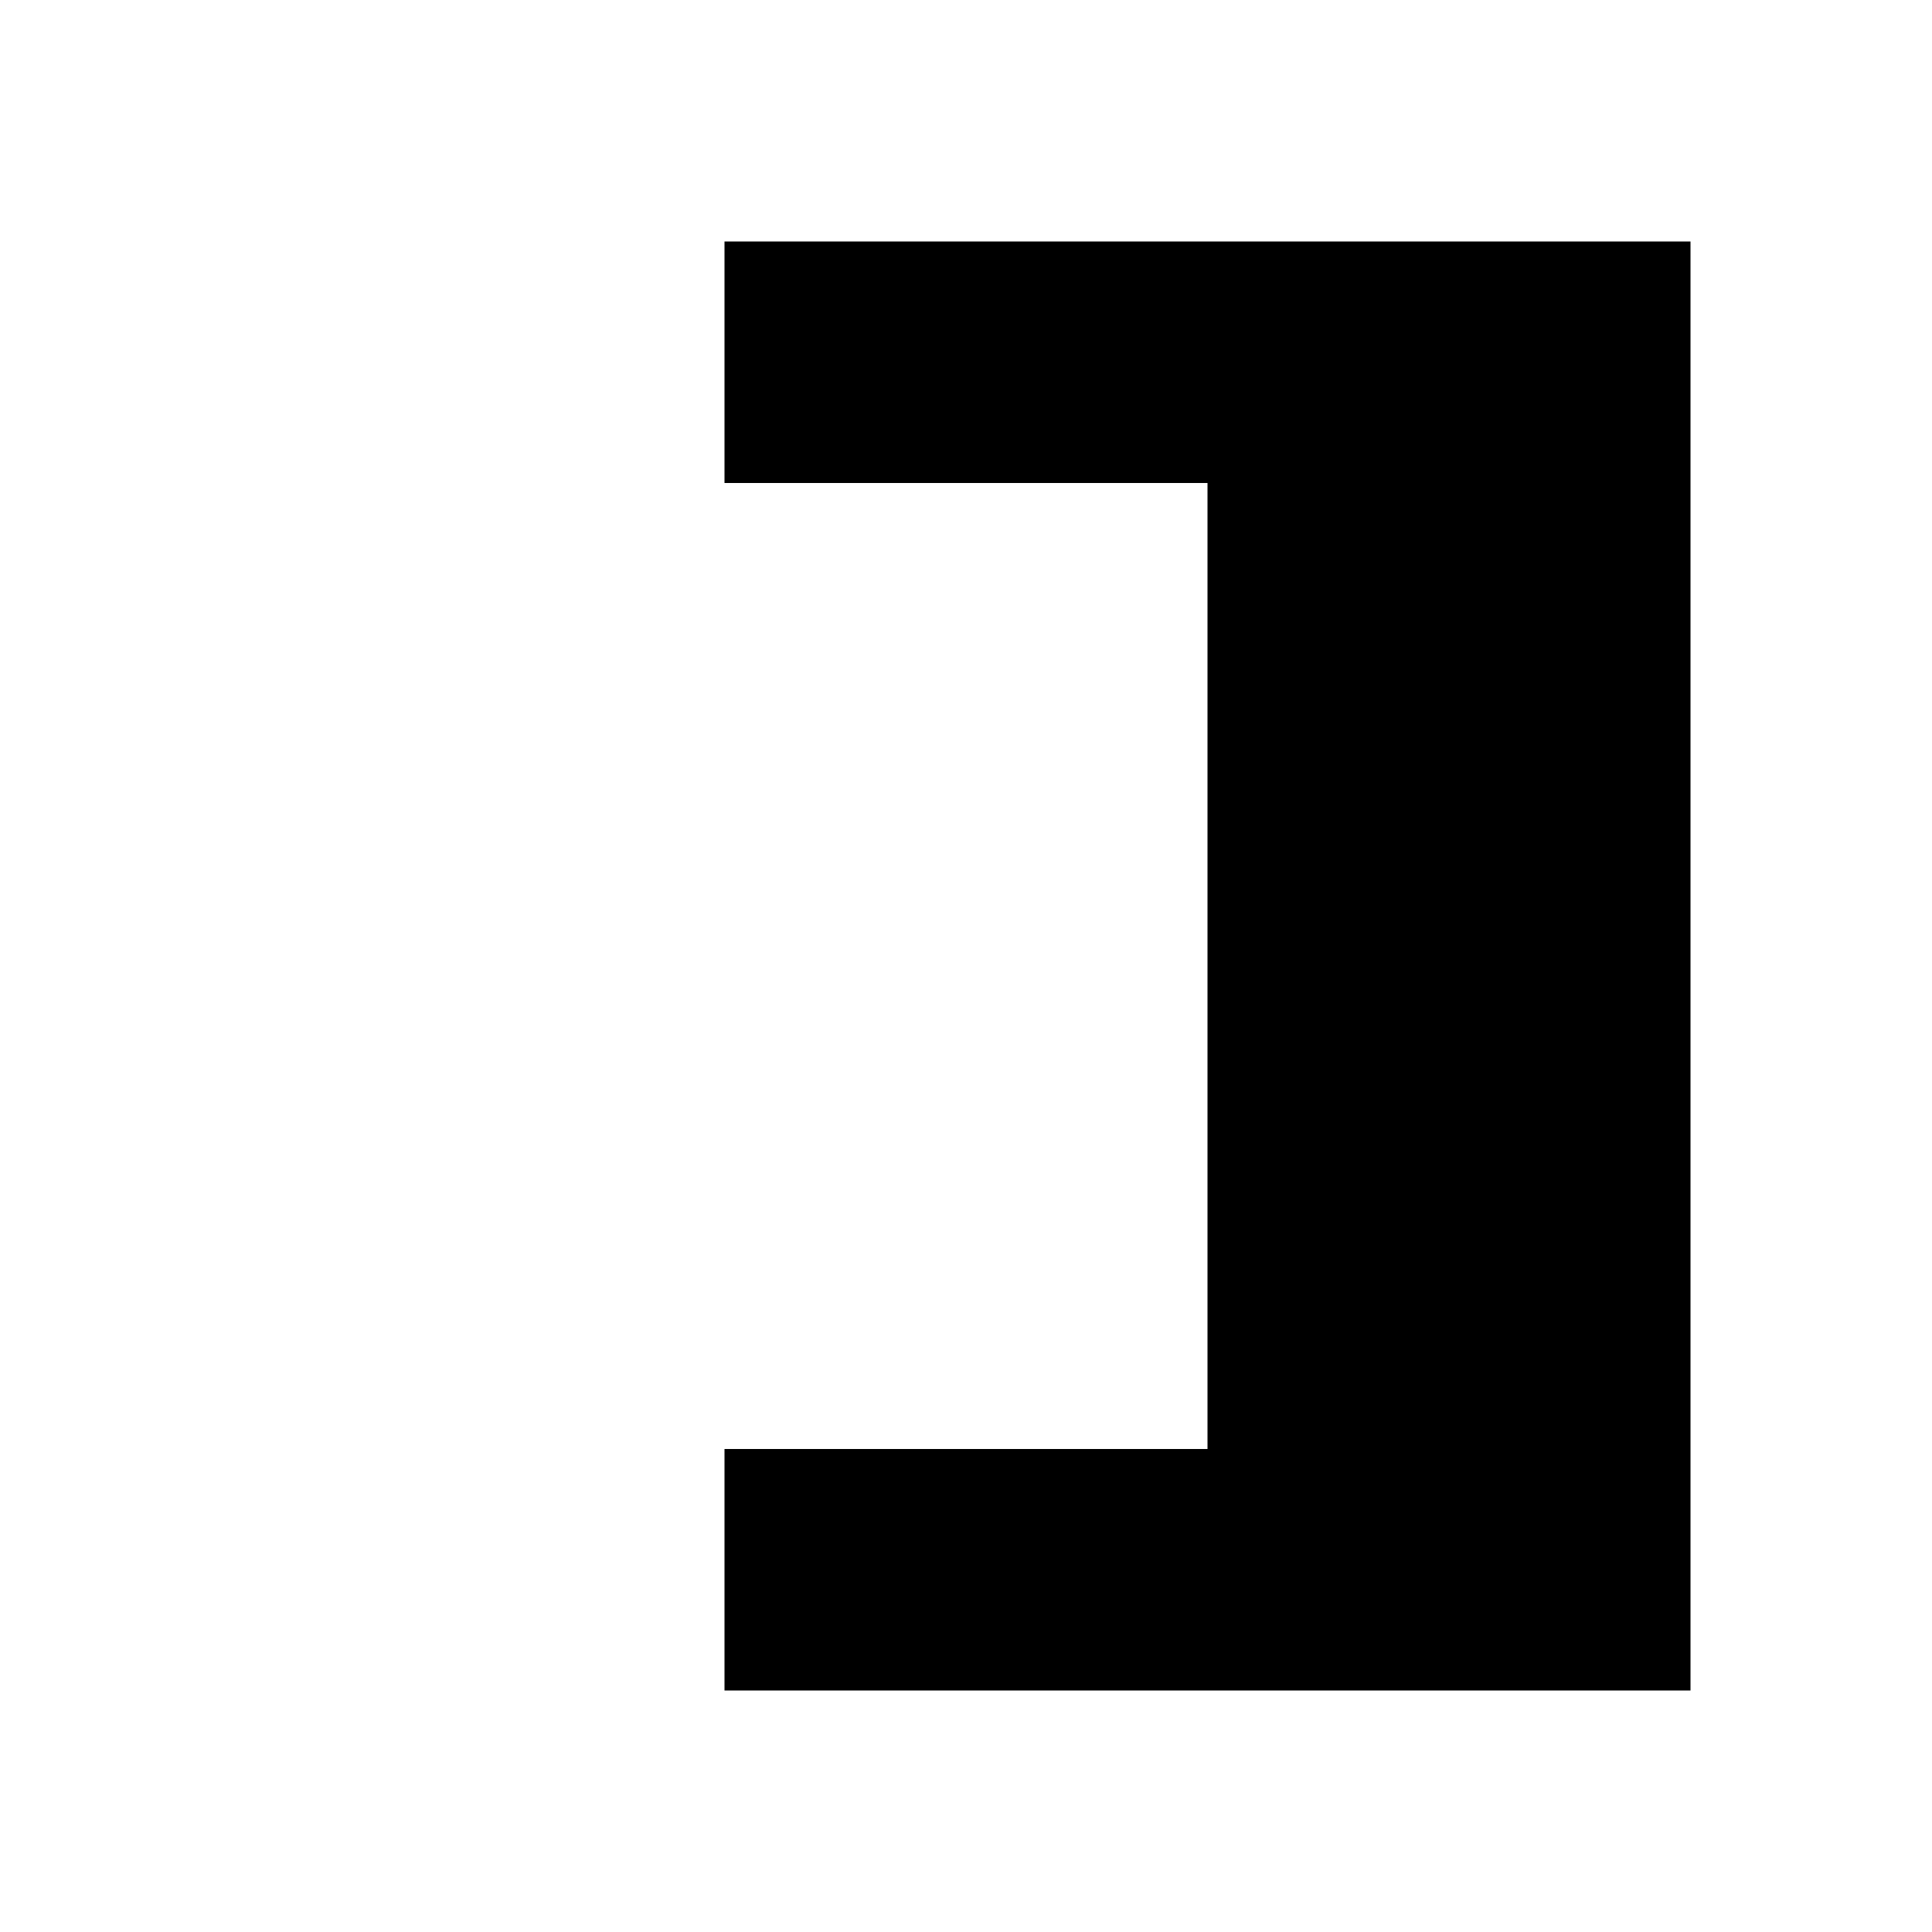 <?xml version="1.0"?>
<svg xmlns="http://www.w3.org/2000/svg" viewBox="0 0 8 8">
<path fill="#000" d="M3 1 h1v1h-1zM4 1 h1v1h-1zM5 1 h1v1h-1zM6 1 h1v1h-1zM5 2 h1v1h-1zM6 2 h1v1h-1zM5 3 h1v1h-1zM6 3 h1v1h-1zM5 4 h1v1h-1zM6 4 h1v1h-1zM5 5 h1v1h-1zM6 5 h1v1h-1zM3 6 h1v1h-1zM4 6 h1v1h-1zM5 6 h1v1h-1zM6 6 h1v1h-1z"/>
</svg>
